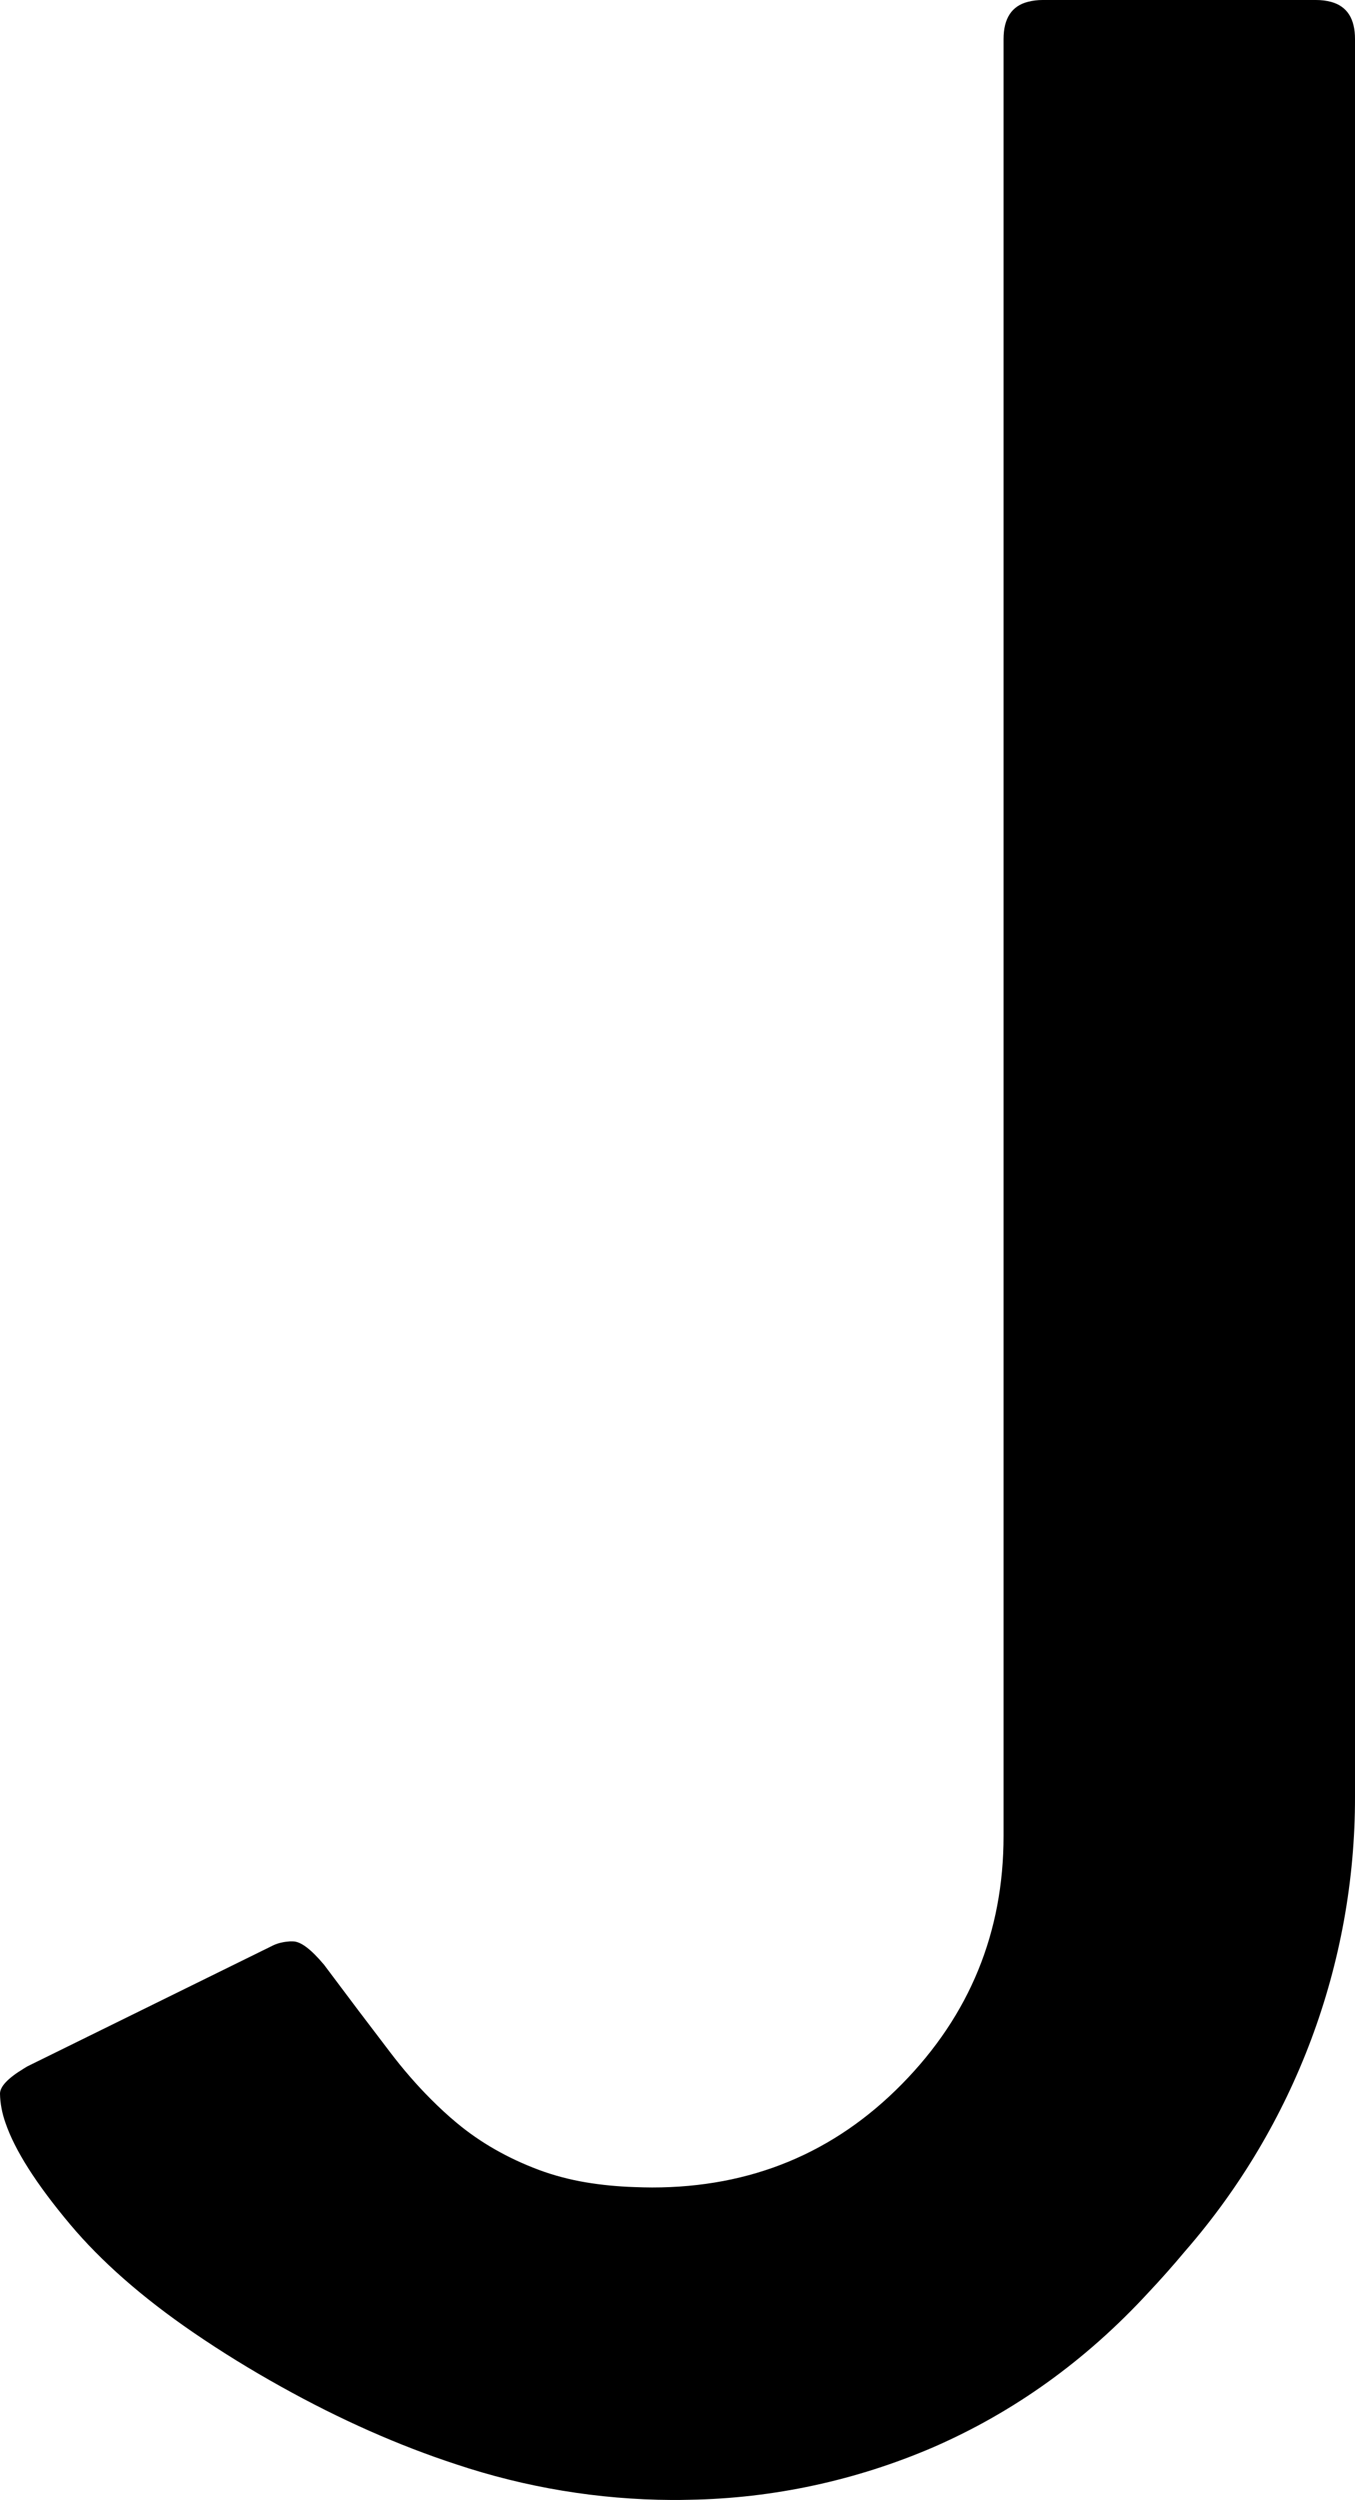 <svg version="1.1" xmlns="http://www.w3.org/2000/svg" xmlns:xlink="http://www.w3.org/1999/xlink" width="6.94" height="12.8" viewBox="0,0,6.94,12.8"><g transform="translate(-196.849,-167.425)"><g data-paper-data="{&quot;isPaintingLayer&quot;:true}" fill="#000000" fill-rule="evenodd" stroke="#000000" stroke-width="0" stroke-linecap="round" stroke-linejoin="miter" stroke-miterlimit="10" stroke-dasharray="" stroke-dashoffset="0" style="mix-blend-mode: normal"><path d="M196.989,178.005l1.26,-0.62c0.013,-0.006 0.027,-0.011 0.042,-0.014c0.013,-0.003 0.027,-0.005 0.042,-0.006c0.005,-0 0.011,-0 0.016,0c0.04,0 0.093,0.04 0.16,0.12c0.058,0.078 0.117,0.155 0.175,0.233c0.055,0.072 0.11,0.145 0.165,0.217c0.064,0.084 0.133,0.164 0.208,0.239c0.042,0.042 0.086,0.083 0.132,0.121c0.12,0.1 0.26,0.18 0.42,0.24c0.078,0.029 0.159,0.05 0.242,0.064c0.078,0.013 0.16,0.021 0.248,0.024c0.03,0.001 0.06,0.002 0.09,0.002c0.507,0 0.933,-0.177 1.28,-0.53c0.347,-0.353 0.52,-0.777 0.52,-1.27v-9.2c0,-0.106 0.042,-0.17 0.126,-0.191c0.024,-0.006 0.049,-0.009 0.074,-0.009h1.4c0.027,-0 0.053,0.003 0.079,0.01c0.081,0.023 0.121,0.086 0.121,0.19v9c0.001,0.855 -0.309,1.682 -0.871,2.327c-0.061,0.073 -0.124,0.144 -0.189,0.213c-0.32,0.347 -0.687,0.61 -1.1,0.79c-0.395,0.17 -0.82,0.262 -1.25,0.269c-0.03,0.001 -0.06,0.001 -0.09,0.001c-0.376,-0.002 -0.749,-0.064 -1.105,-0.183c-0.293,-0.096 -0.592,-0.228 -0.895,-0.397c-0.155,-0.086 -0.306,-0.179 -0.452,-0.279c-0.261,-0.179 -0.47,-0.363 -0.628,-0.551c-0.173,-0.206 -0.284,-0.38 -0.332,-0.521c-0.017,-0.048 -0.027,-0.098 -0.028,-0.149c0,-0.037 0.041,-0.08 0.122,-0.129c0.006,-0.004 0.012,-0.007 0.018,-0.011z"/></g></g></svg>